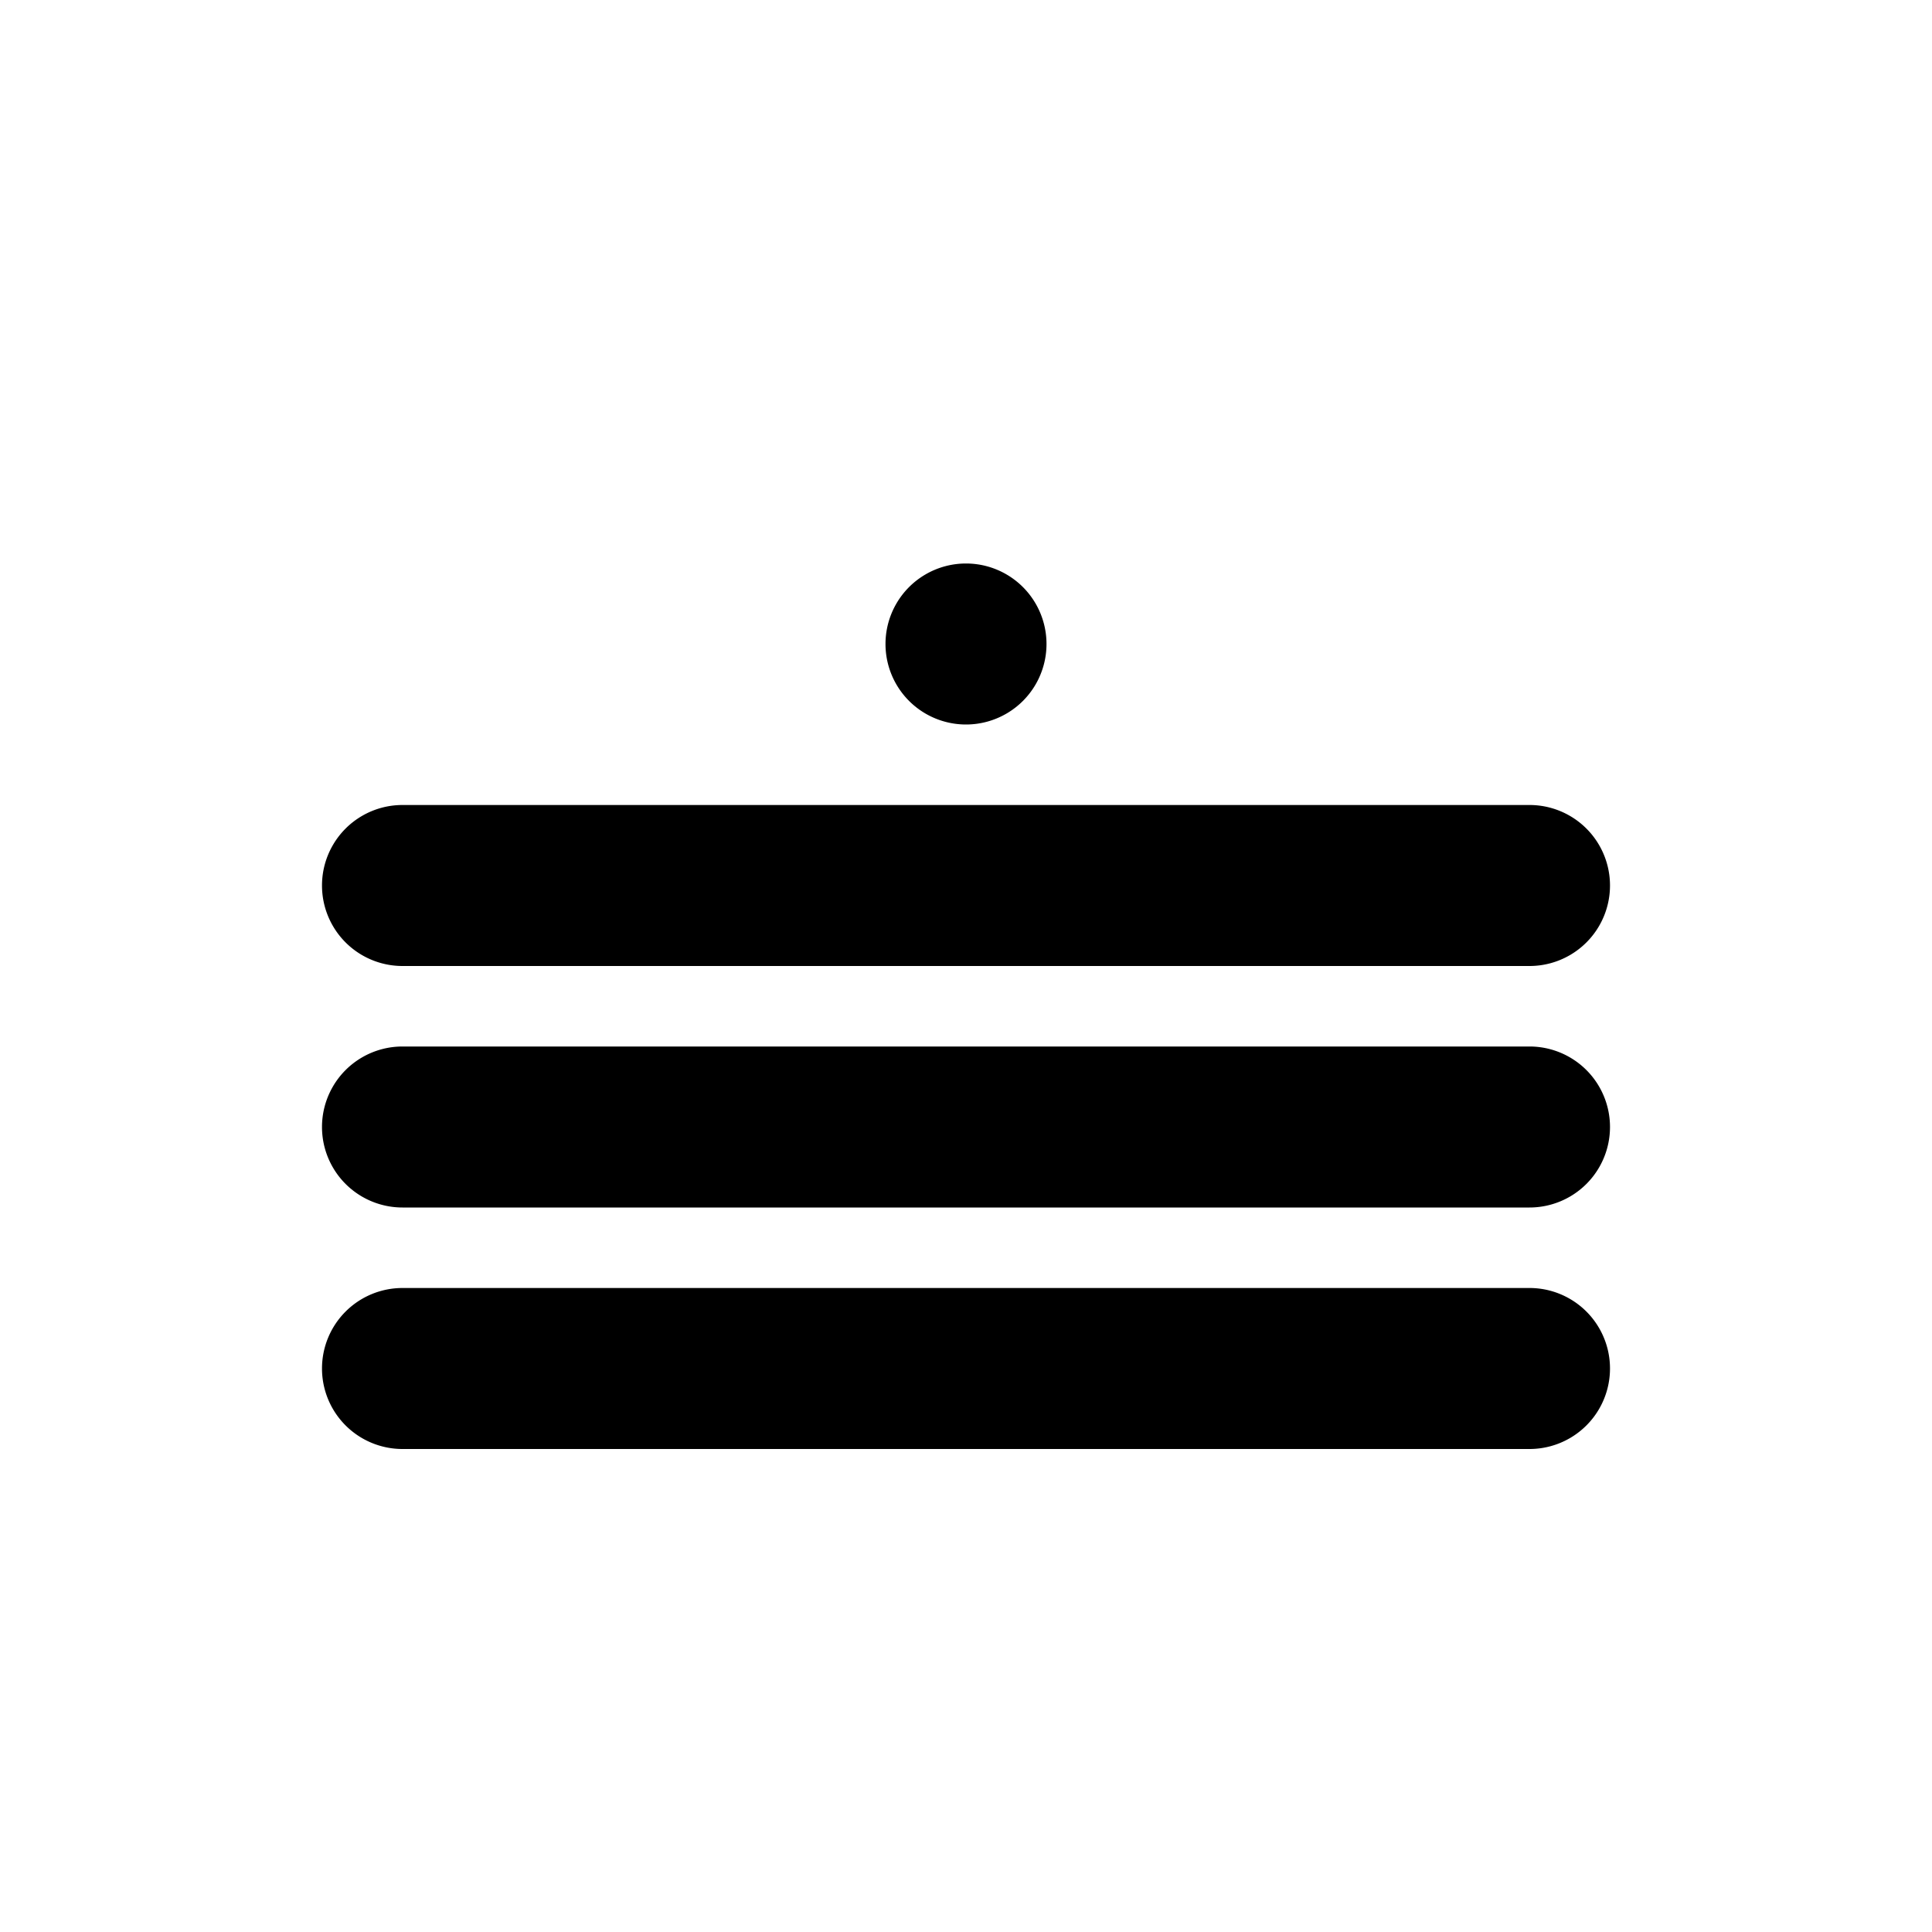 <svg xmlns="http://www.w3.org/2000/svg" viewBox="0 0 24 24">
  <path fill="black" fill-rule="evenodd" d="M12 9a1 1 0 100-2 1 1 0 000 2zm-7 1a1 1 0 100 2h14a1 1 0 100-2H5zm0 3a1 1 0 100 2h14a1 1 0 100-2H5zm-1 4a1 1 0 011-1h14a1 1 0 110 2H5a1 1 0 01-1-1z" clip-rule="evenodd"/>
</svg>

